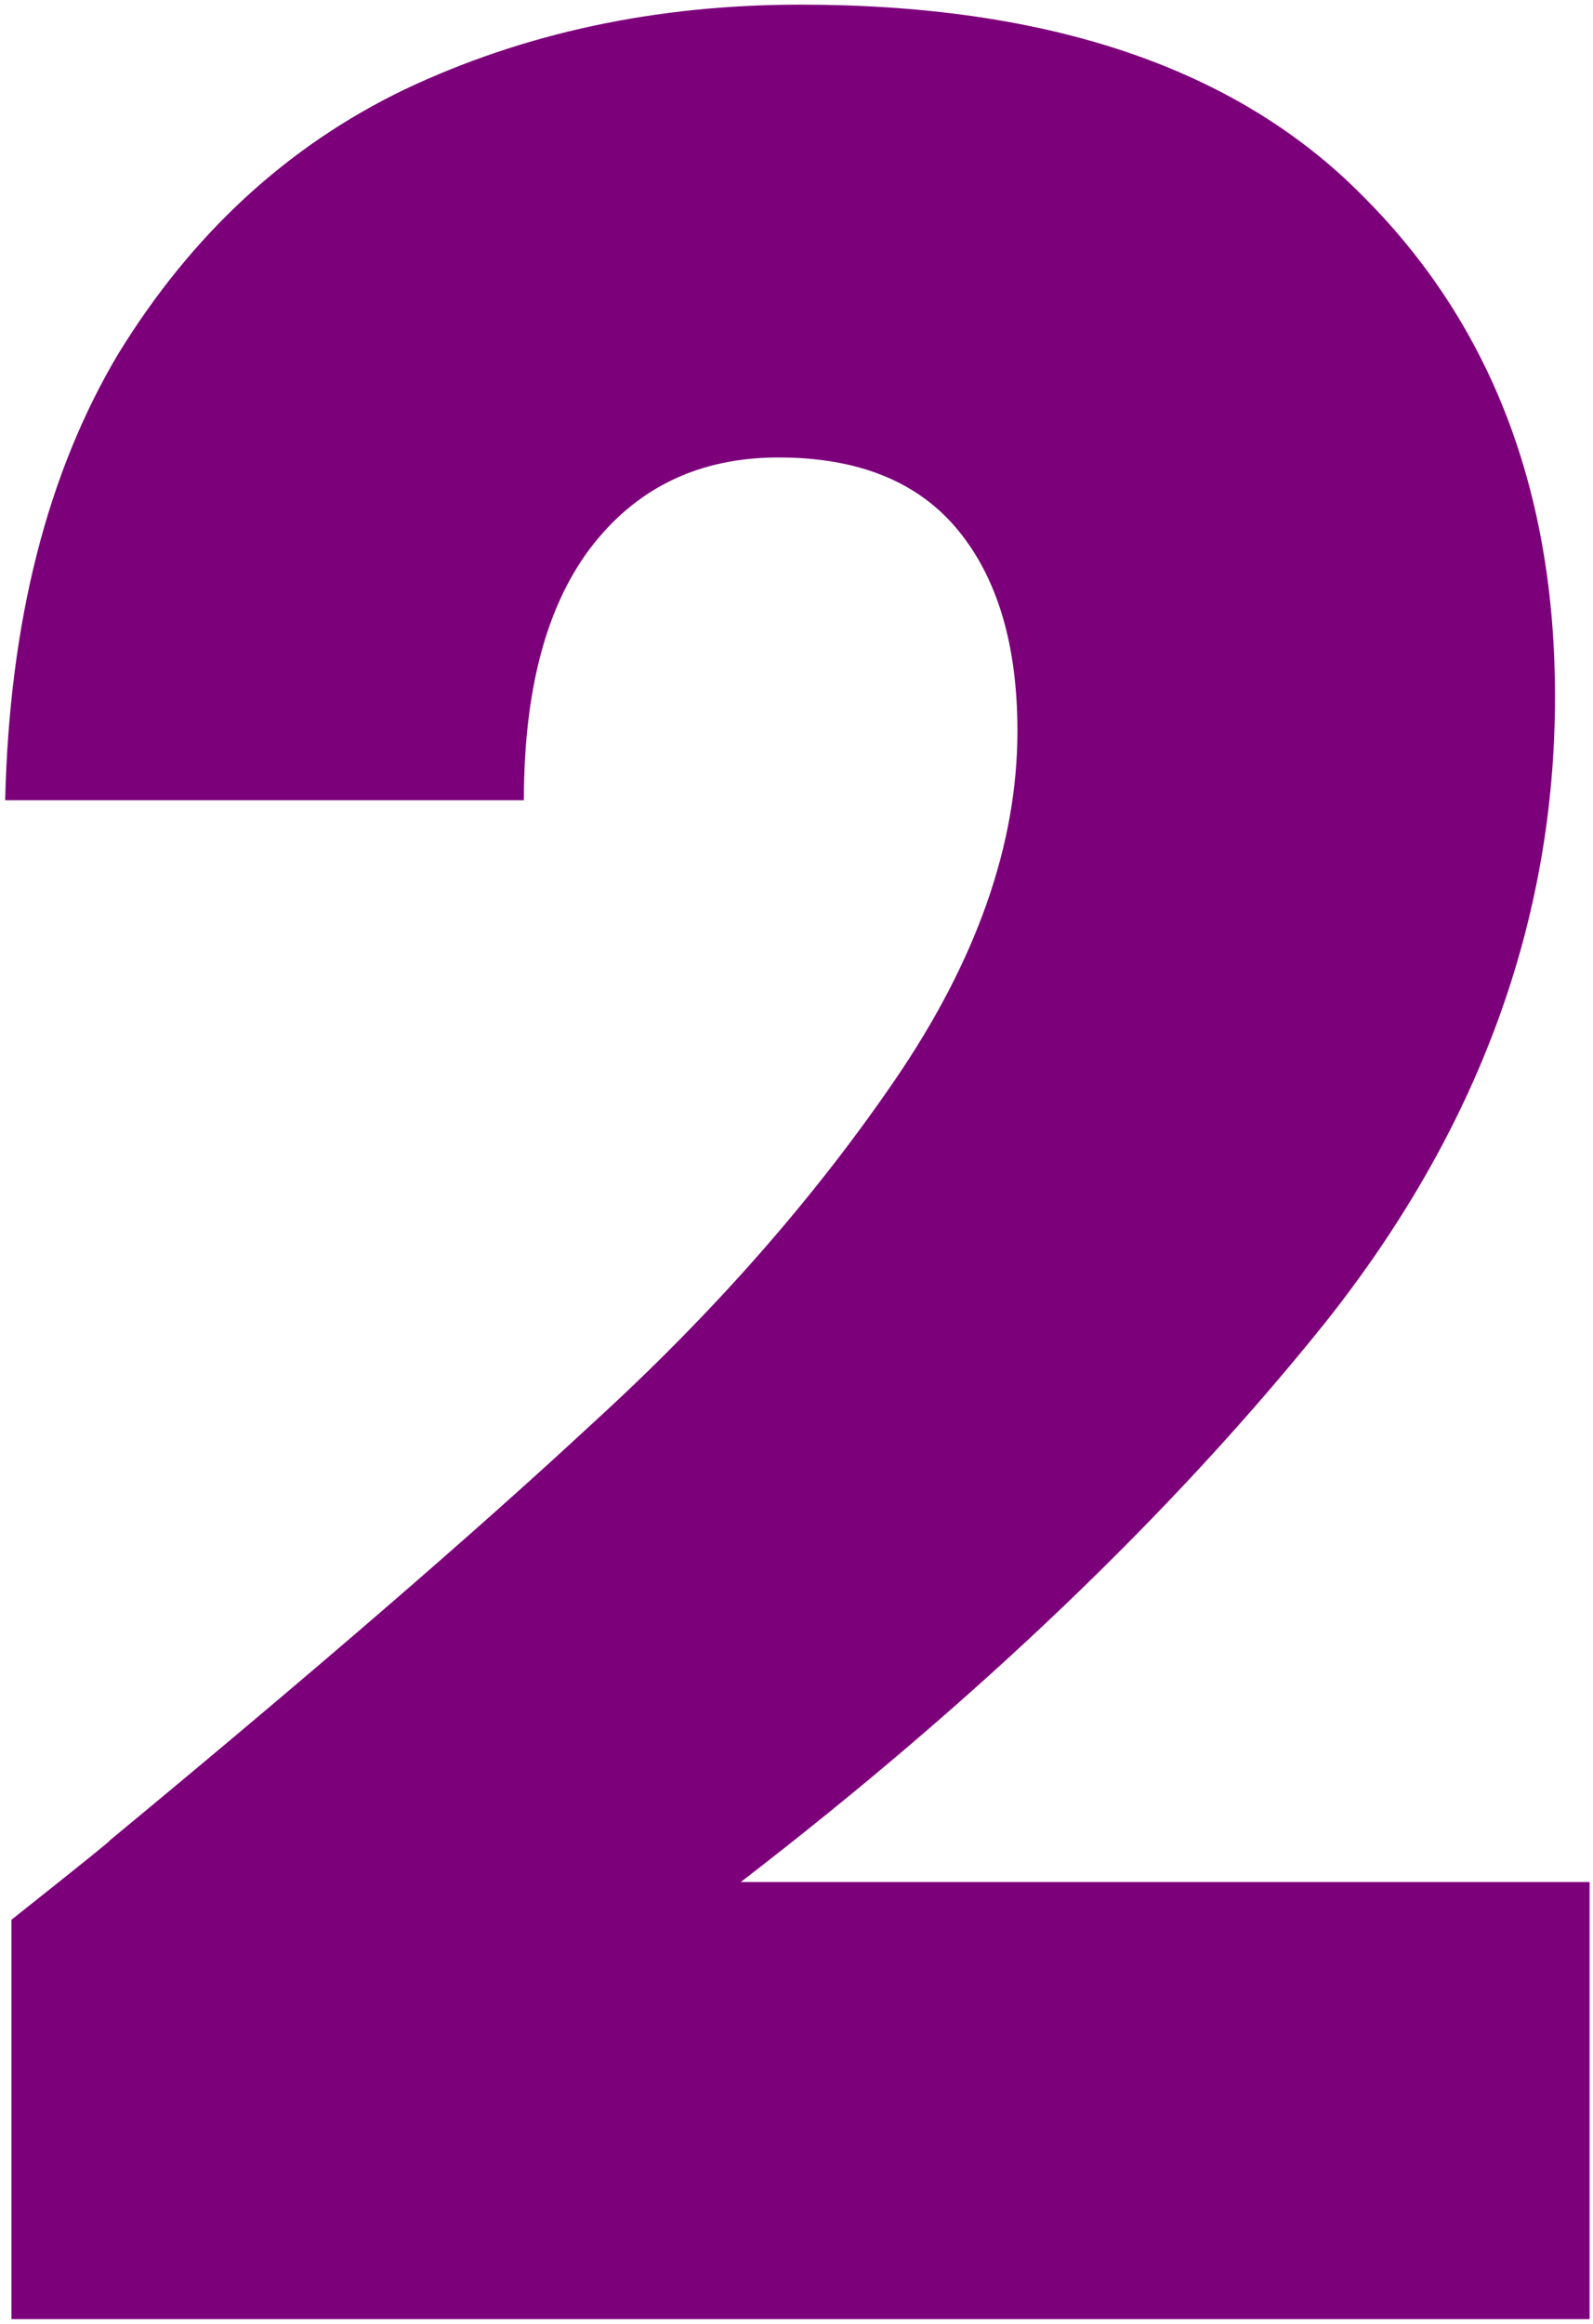 <svg width="301" height="439" viewBox="0 0 301 439" fill="none" xmlns="http://www.w3.org/2000/svg">
<path d="M2.166 362.622C15.63 351.93 21.768 346.98 20.58 347.772C59.388 315.696 89.88 289.362 112.056 268.77C134.628 248.178 153.636 226.596 169.08 204.024C184.524 181.452 192.246 159.474 192.246 138.09C192.246 121.854 188.484 109.182 180.96 100.074C173.436 90.966 162.15 86.412 147.102 86.412C132.054 86.412 120.174 92.154 111.462 103.638C103.146 114.726 98.988 130.566 98.988 151.158H0.978C1.77 117.498 8.898 89.382 22.362 66.81C36.222 44.238 54.24 27.606 76.416 16.914C98.988 6.222 123.936 0.876 151.26 0.876C198.384 0.876 233.826 12.954 257.586 37.11C281.742 61.266 293.82 92.748 293.82 131.556C293.82 173.928 279.366 213.33 250.458 249.762C221.55 285.798 184.722 321.042 139.974 355.494H300.354V438.06H2.166V362.622Z" fill="#7D007B"/>
</svg>
